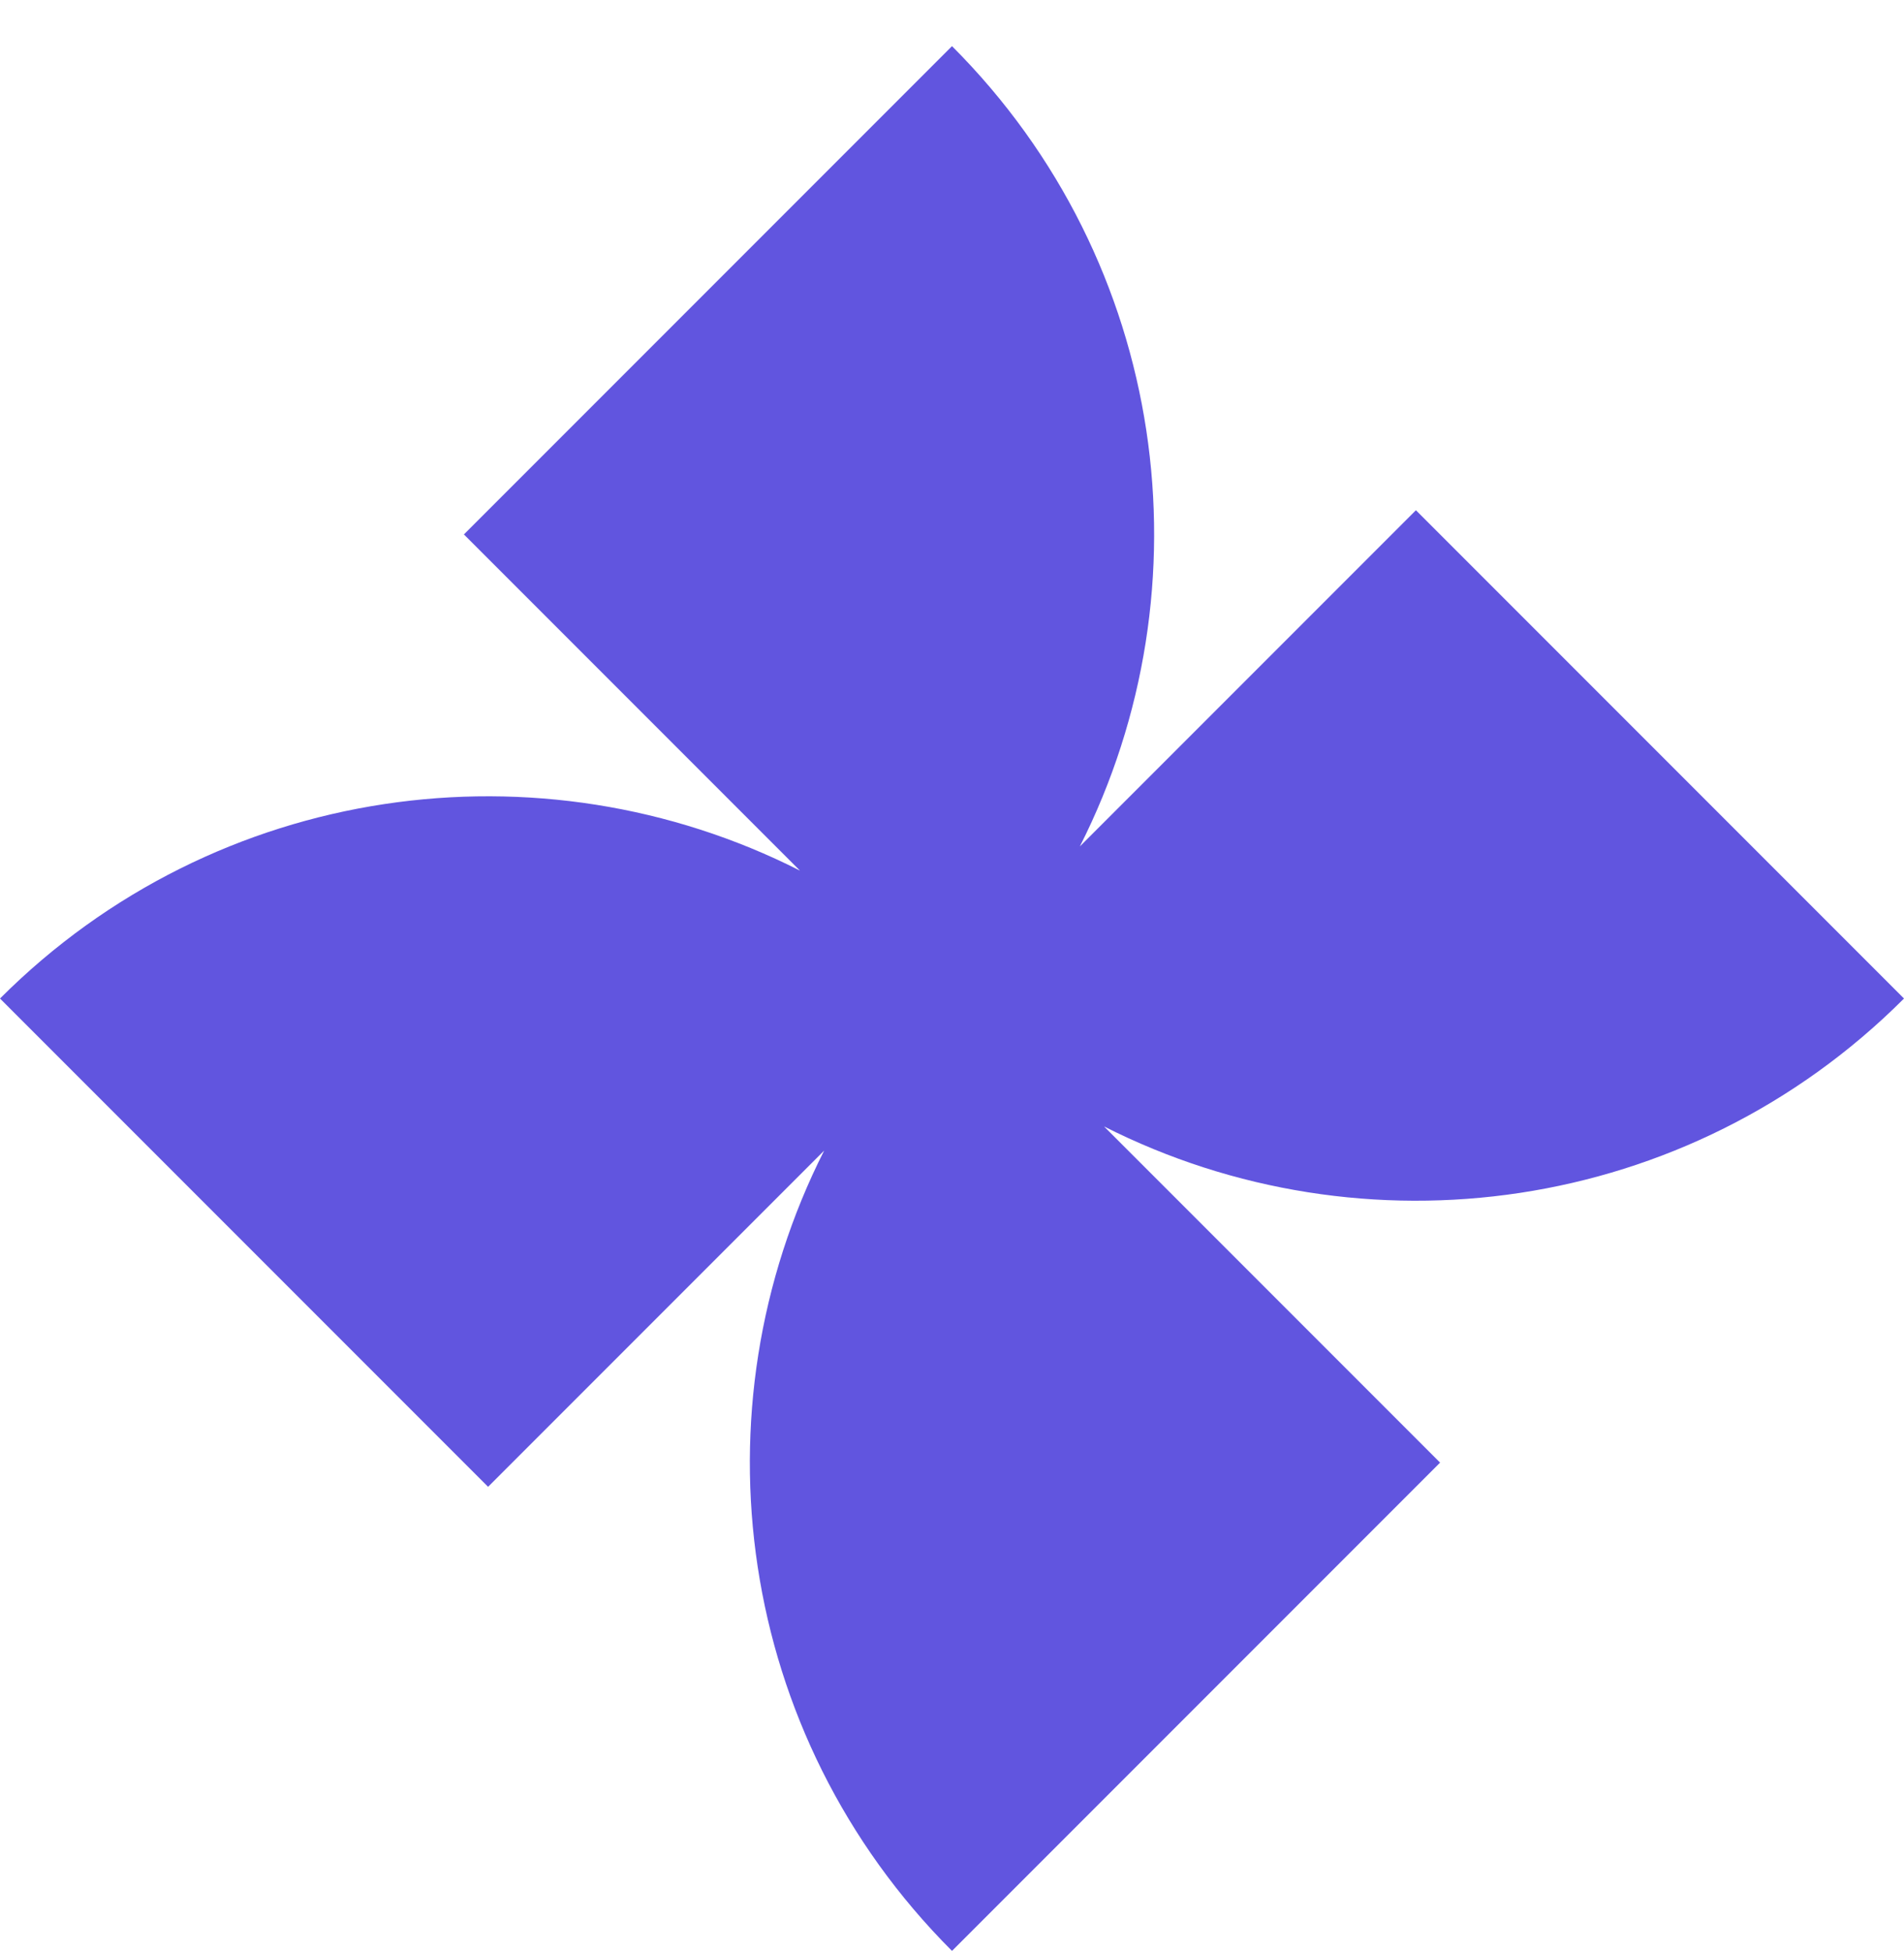 <svg xmlns="http://www.w3.org/2000/svg" version="1.1" xmlns:xlink="http://www.w3.org/1999/xlink" xmlns:svgjs="http://svgjs.dev/svgjs" width="40" height="41"><svg width="40" height="41" viewBox="0 0 40 41" fill="none" xmlns="http://www.w3.org/2000/svg">
<path d="M20 40.969L30.254 30.715L23.194 23.655C28.636 26.411 35.452 25.516 40 20.969L29.746 10.715L22.686 17.775C25.442 12.333 24.548 5.517 20 0.969L9.746 11.223L16.806 18.283C11.364 15.526 4.548 16.421 0 20.969L10.254 31.223L17.314 24.163C14.557 29.604 15.452 36.421 20 40.969Z" fill="#6155DF"></path>
</svg><style>@media (prefers-color-scheme: light) { :root { filter: none; } }
@media (prefers-color-scheme: dark) { :root { filter: none; } }
</style></svg>